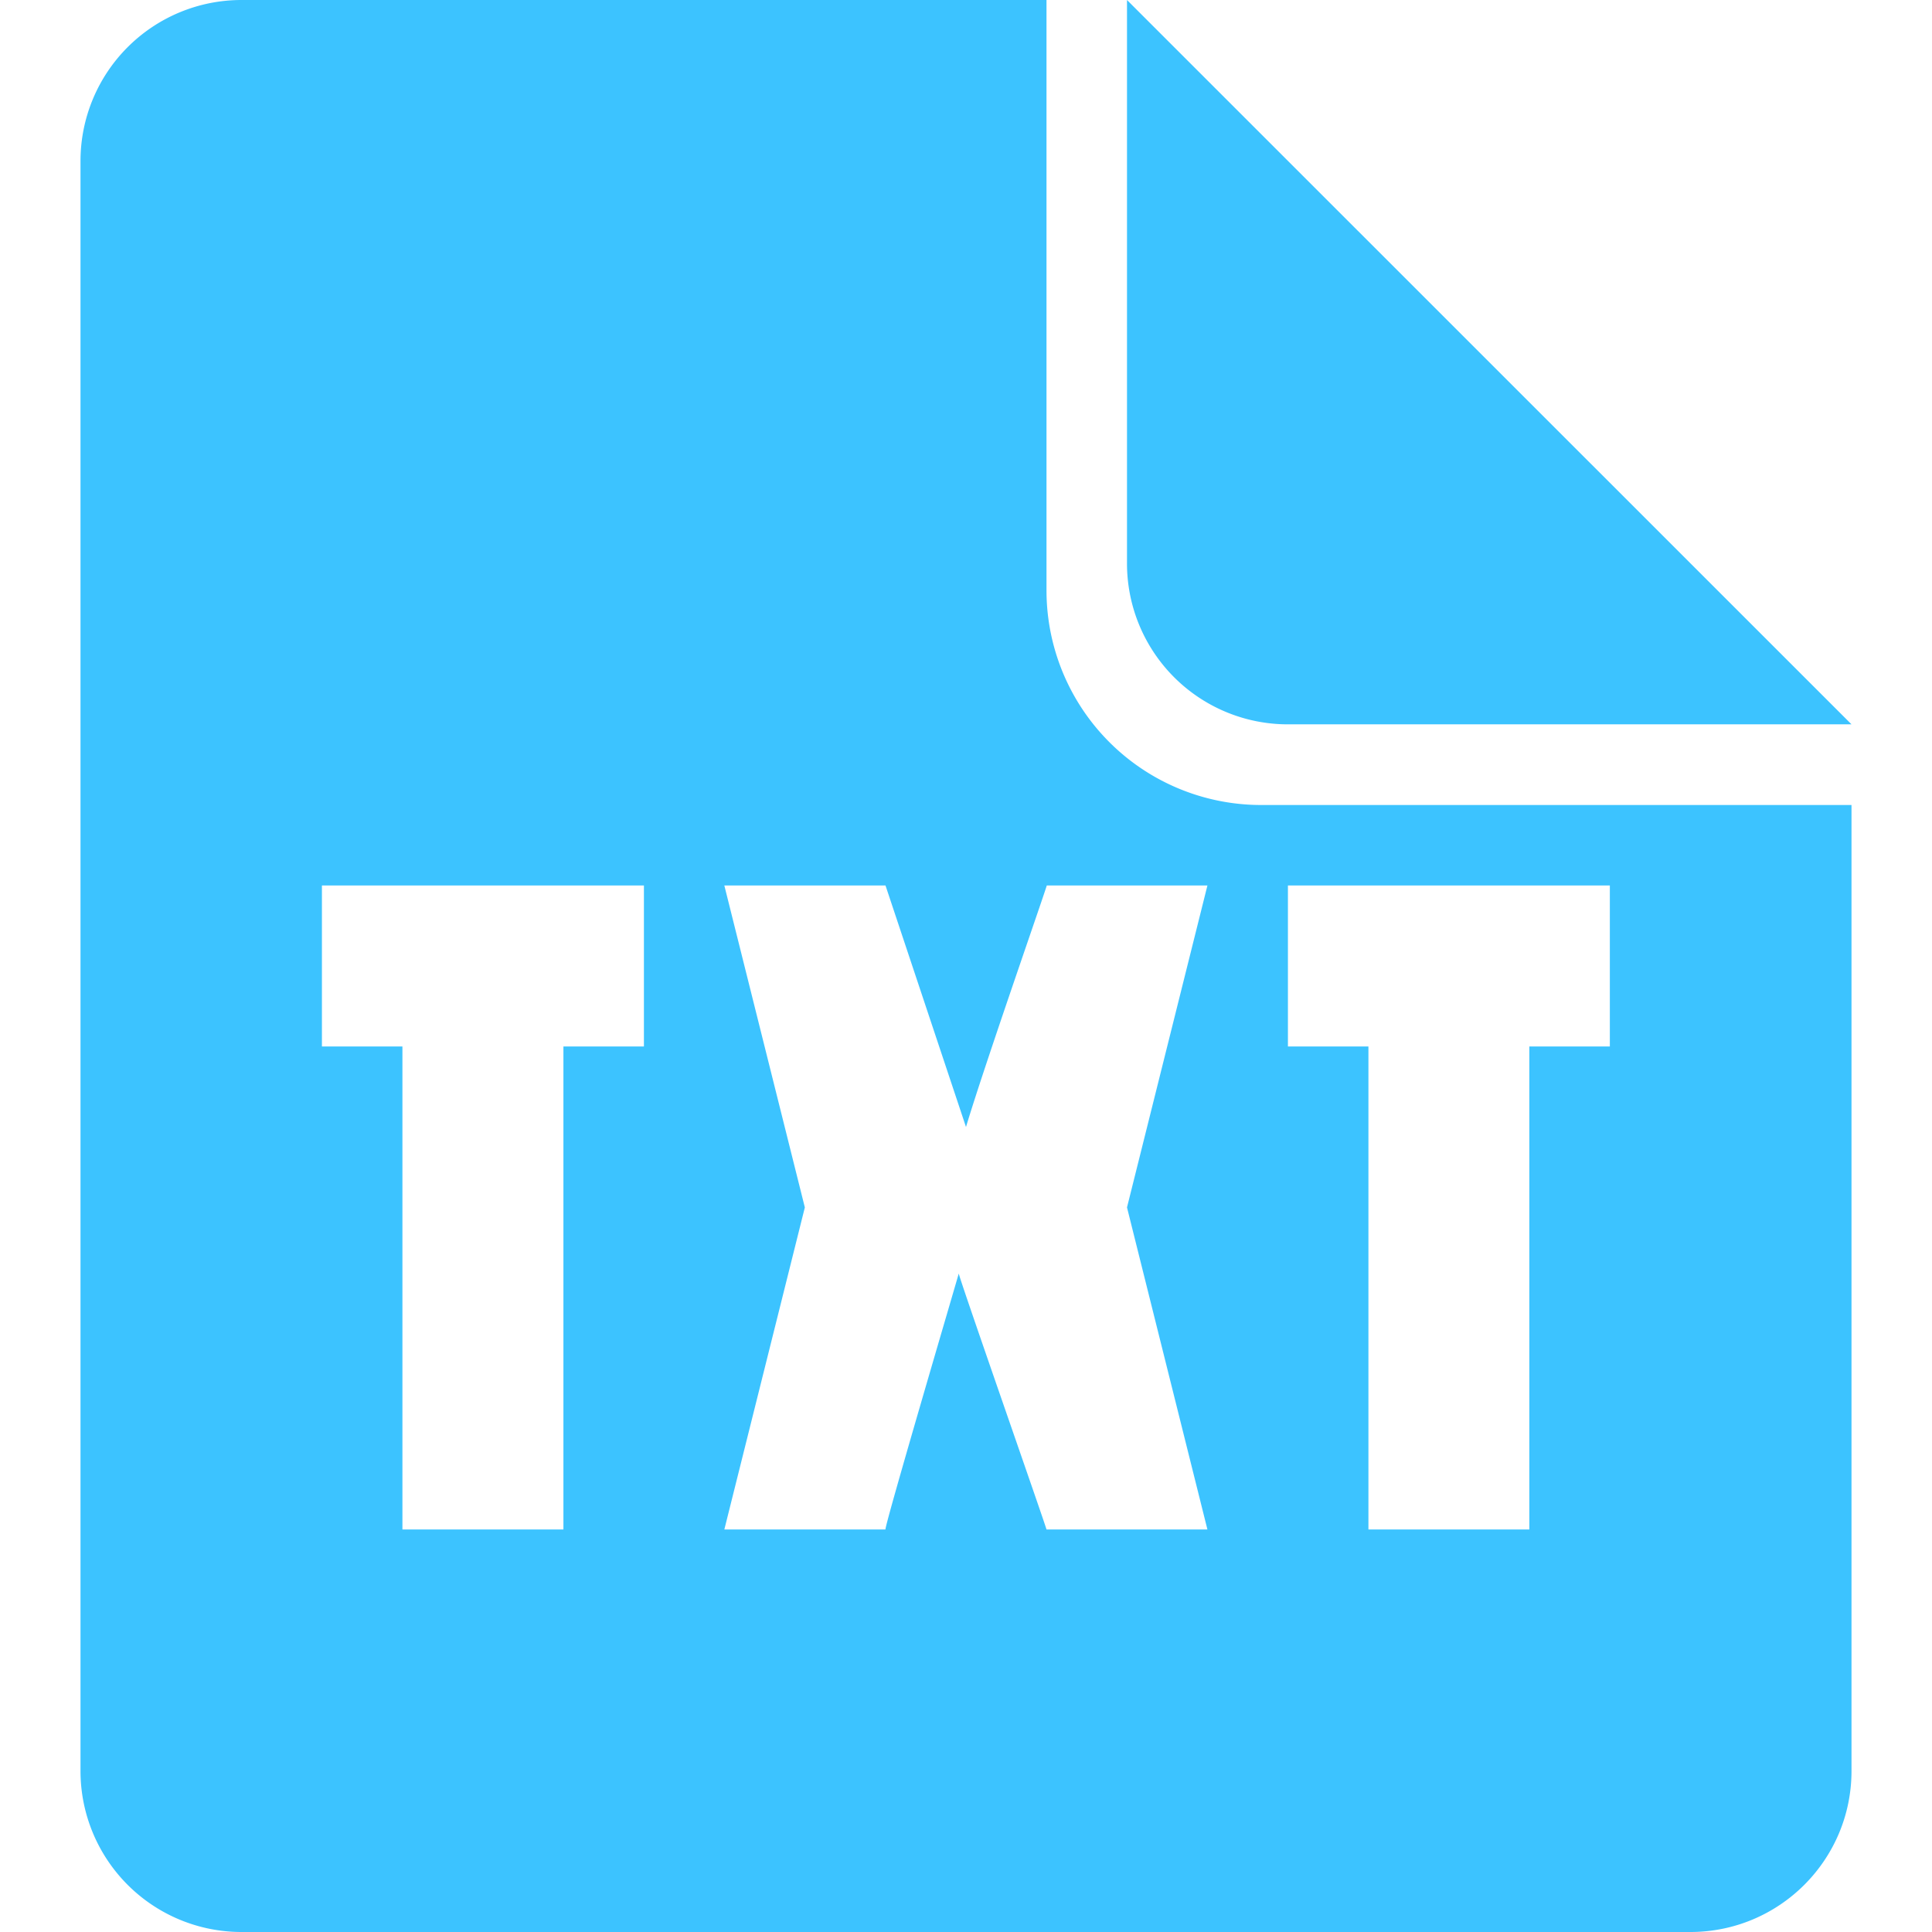 <?xml version="1.0" standalone="no"?><!DOCTYPE svg PUBLIC "-//W3C//DTD SVG 1.1//EN" "http://www.w3.org/Graphics/SVG/1.1/DTD/svg11.dtd"><svg t="1579141097545" class="icon" viewBox="0 0 1024 1024" version="1.1" xmlns="http://www.w3.org/2000/svg" p-id="5853" xmlns:xlink="http://www.w3.org/1999/xlink" width="128" height="128"><defs><style type="text/css"></style></defs><path d="M895.915 1024H128a85.333 85.333 0 0 1-85.333-85.333V85.333a85.333 85.333 0 0 1 85.333-85.333h426.667v312.917A113.749 113.749 0 0 0 668.416 426.667H981.333v512c0 47.104-38.229 85.333-85.419 85.333zM341.291 469.333h-170.667v85.333h42.667v256h85.333v-256h42.667v-85.333z m298.667 0H554.667c4.992-12.757-32.213 92.971-42.667 128l-42.667-128H383.915l42.667 170.624-42.667 170.709H469.333c-1.109 0 38.571-134.485 38.827-135.68 0.256 2.603 45.611 132.139 46.507 135.68h85.291L597.333 639.957 639.957 469.333z m213.291 0h-170.624v85.333h42.667v256h85.291v-256h42.667v-85.333zM597.333 298.581V0l384 383.915h-298.709a85.248 85.248 0 0 1-85.291-85.333z" fill="#3CC3FF" p-id="5854"></path></svg>